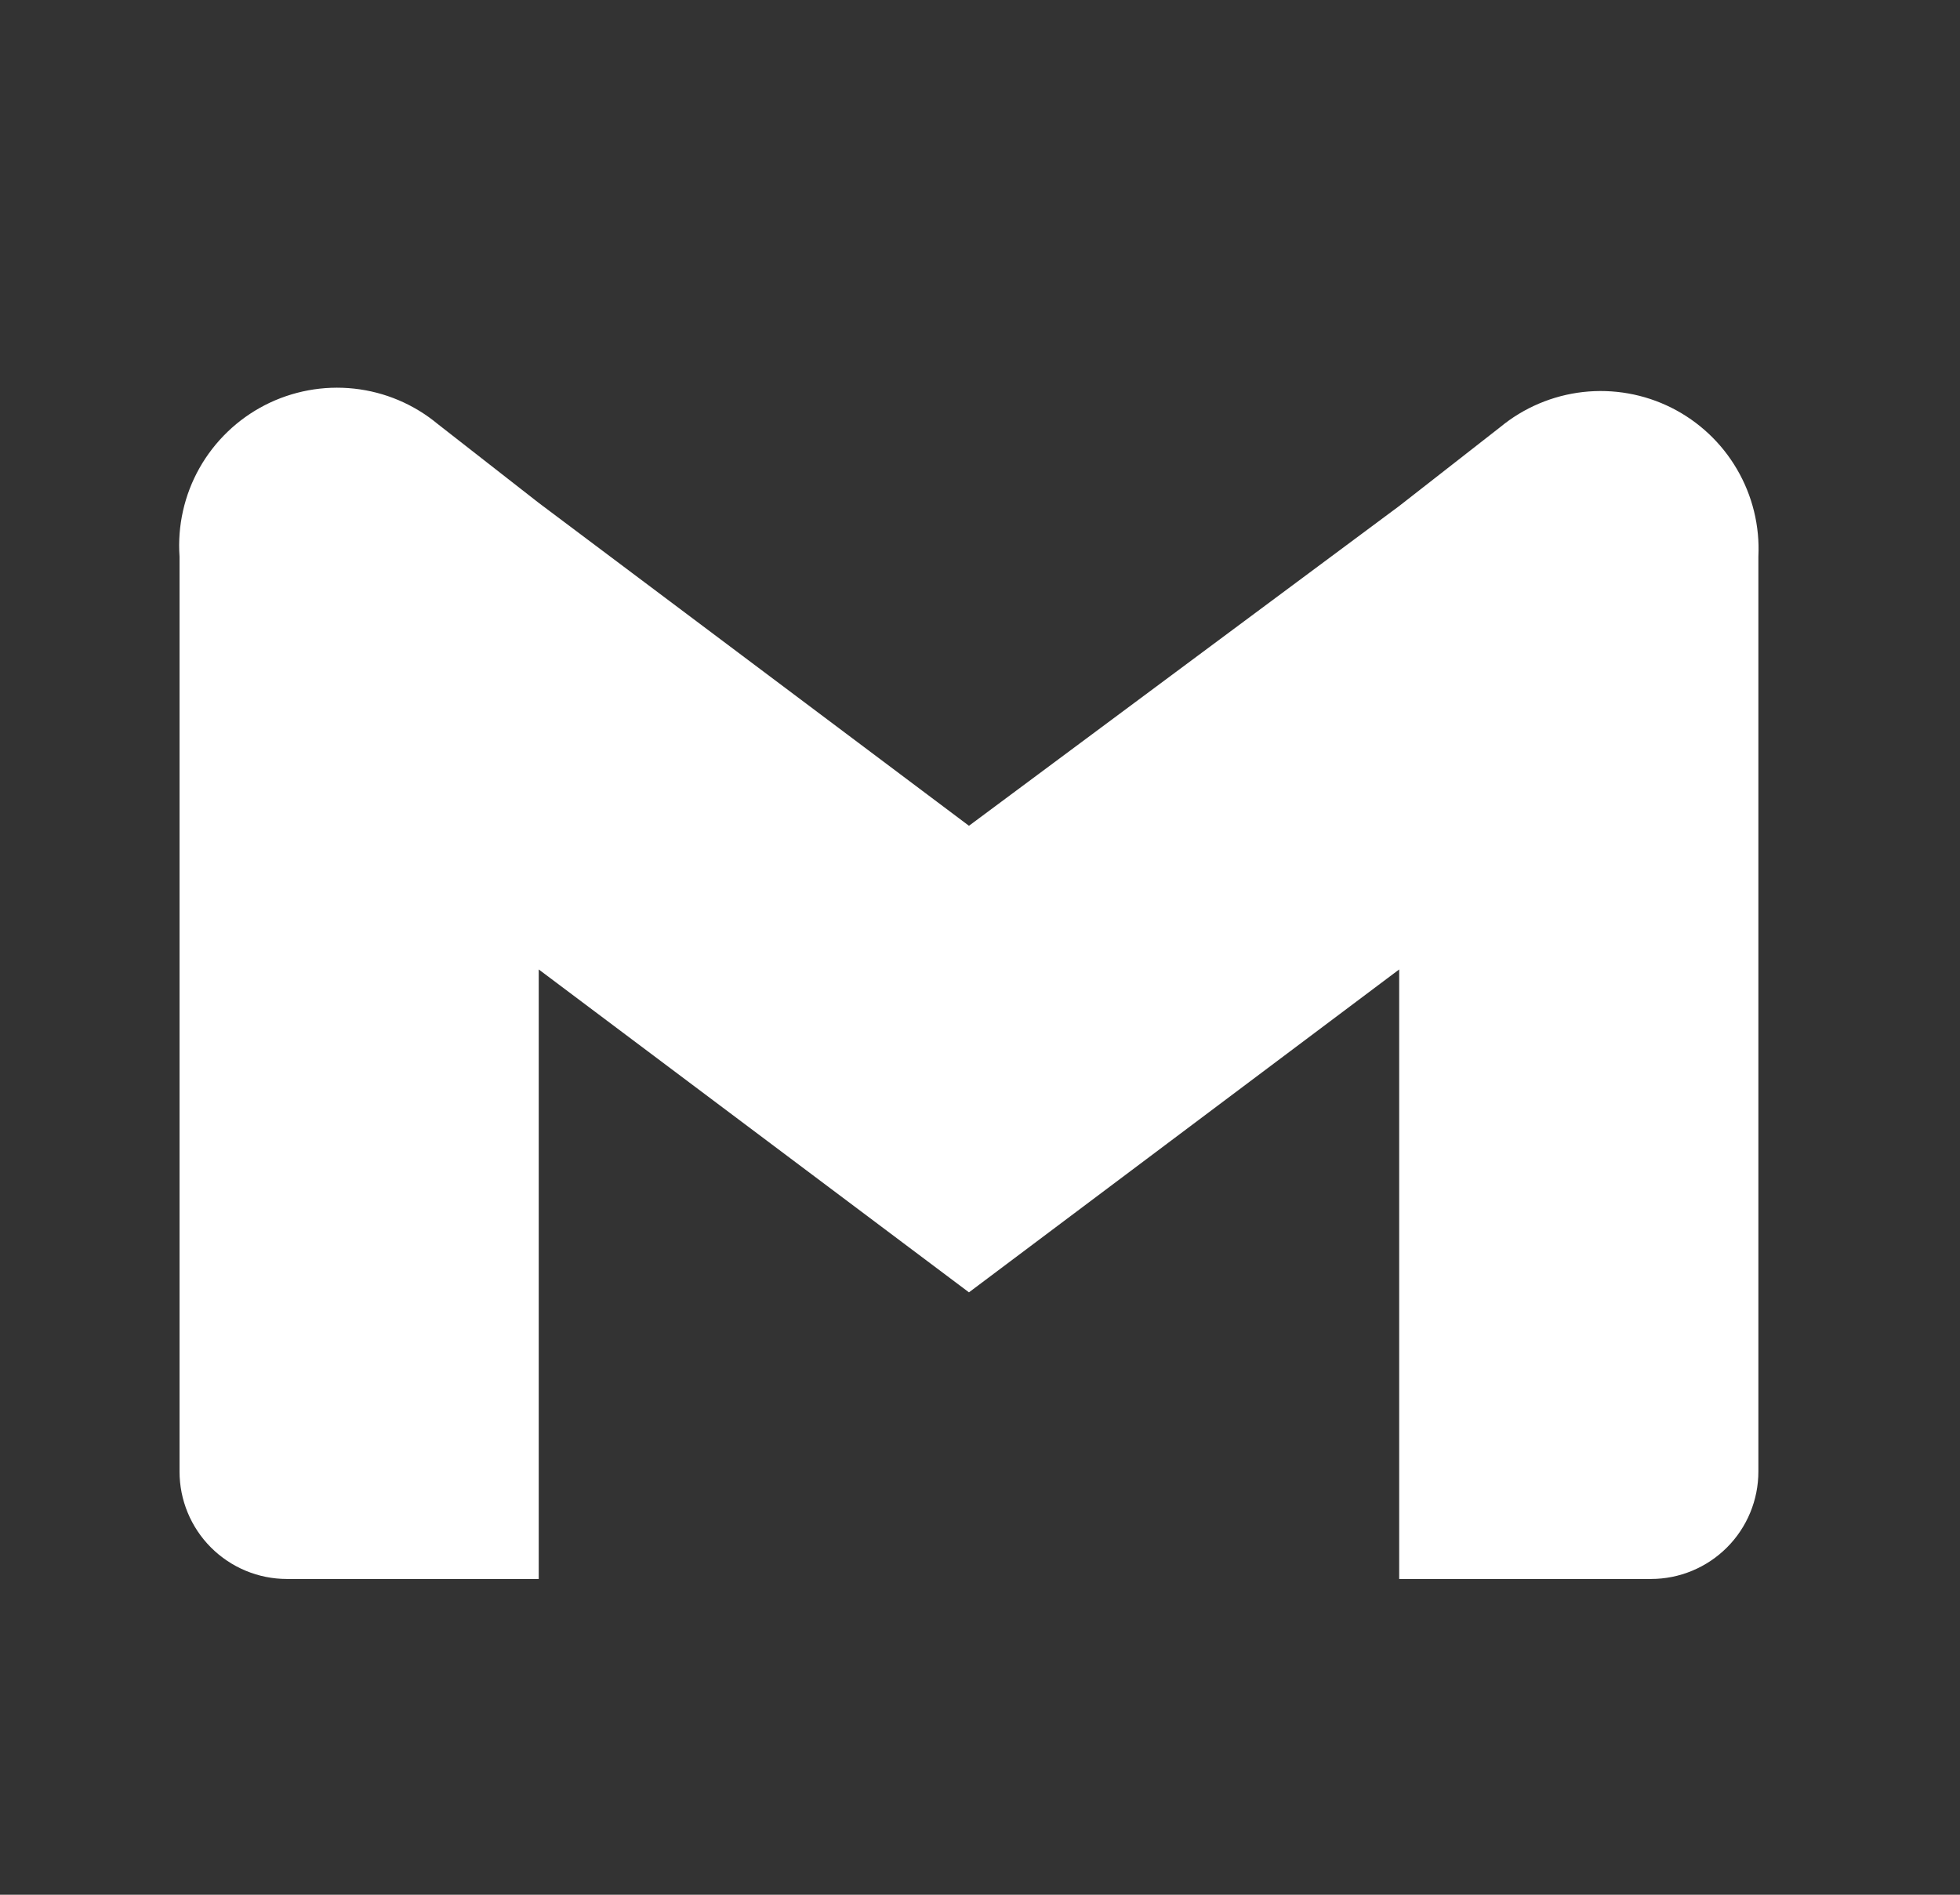 <svg width="30" height="29" viewBox="0 0 30 29" fill="none" xmlns="http://www.w3.org/2000/svg">
<rect x="0" y="0" width="30" height="29" fill="#333333" stroke="none"/>
<path d="M22.963 6.537L21.416 7.745L14.831 12.639L8.246 7.697L6.699 6.489C6.335 6.187 5.89 5.999 5.42 5.948C4.95 5.897 4.475 5.985 4.054 6.201C3.634 6.417 3.286 6.752 3.053 7.164C2.821 7.576 2.715 8.047 2.748 8.519V22.523C2.748 22.959 2.921 23.377 3.229 23.685C3.537 23.993 3.955 24.167 4.391 24.167H8.246V14.838L14.831 19.78L21.416 14.838V24.167H25.271C25.707 24.167 26.125 23.993 26.433 23.685C26.741 23.377 26.914 22.959 26.914 22.523V8.519C26.937 8.051 26.823 7.587 26.587 7.183C26.351 6.778 26.002 6.451 25.584 6.241C25.165 6.031 24.695 5.948 24.23 6C23.764 6.053 23.324 6.239 22.963 6.537Z" fill="white"/>
</svg>
